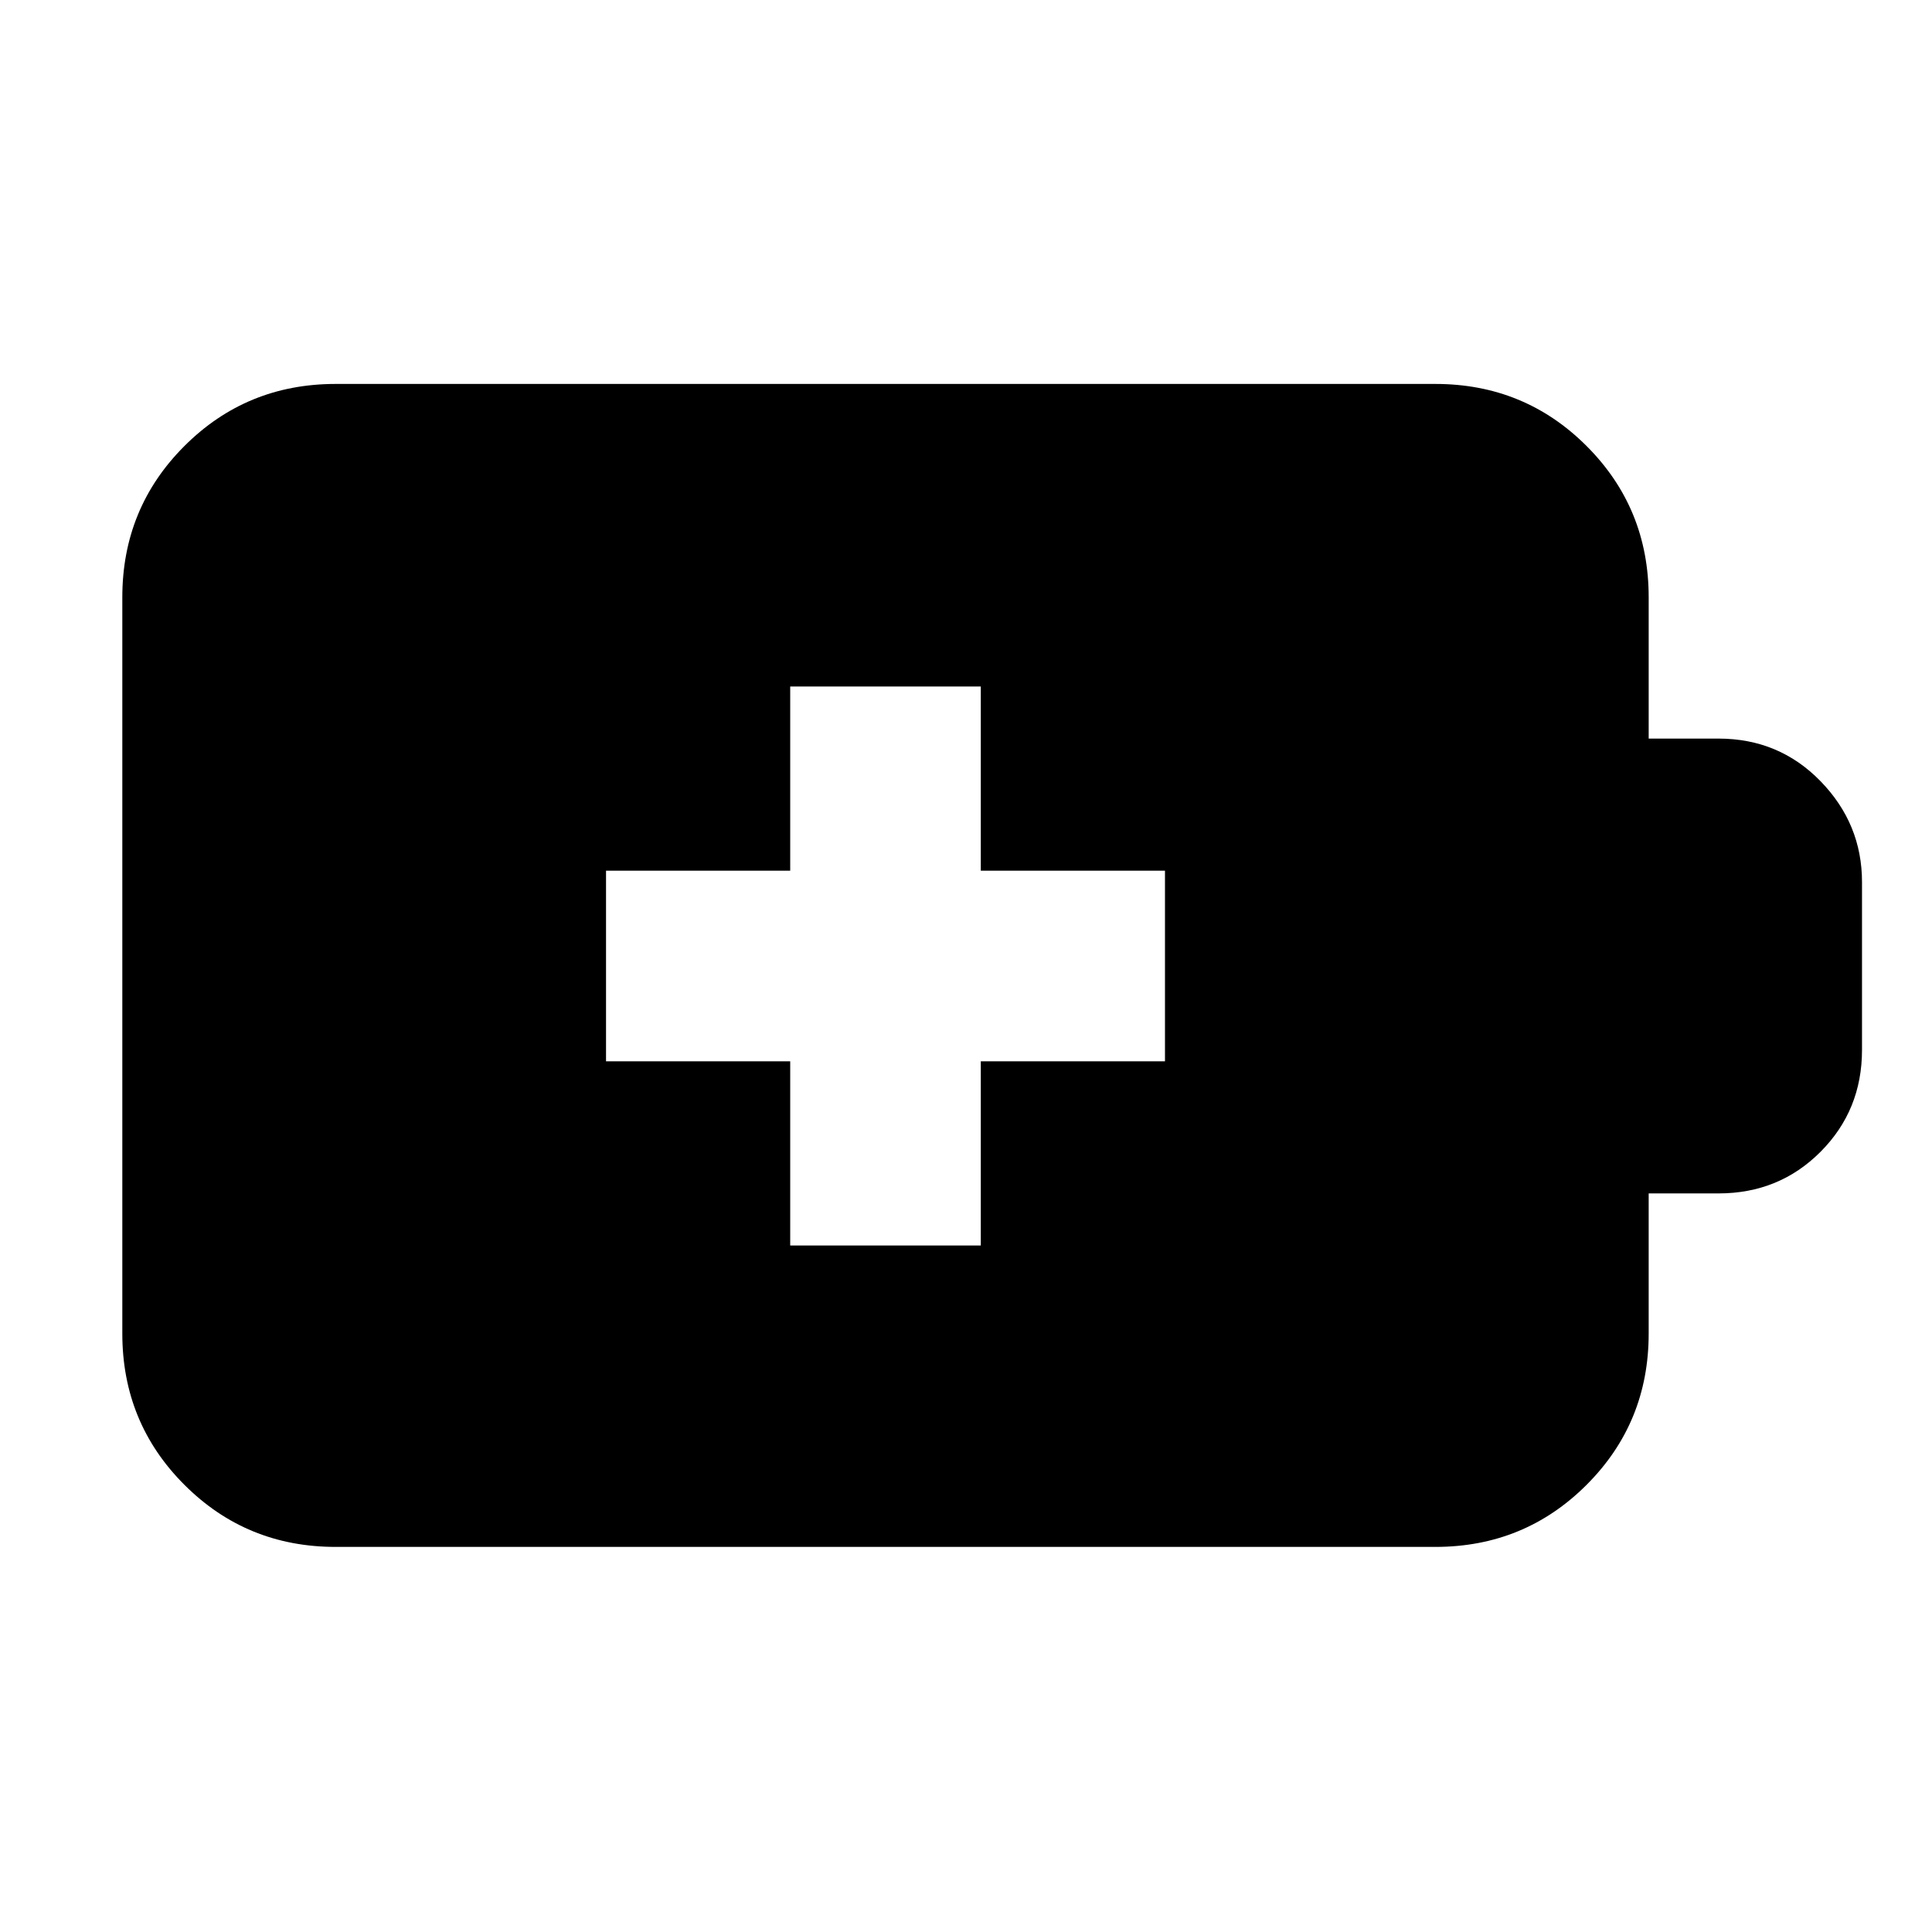 <svg xmlns="http://www.w3.org/2000/svg" height="24" viewBox="0 -960 960 960" width="24"><path d="M392.65-341.13h94.7v-91.52h91.52v-94.7h-91.52v-91.52h-94.7v91.52h-91.52v94.7h91.52v91.52ZM166.78-191.35q-44.3 0-75.15-30.85-30.85-30.84-30.85-75.15v-365.87q0-44.3 30.85-75.15 30.85-30.85 75.15-30.85h546.44q44.3 0 75.15 30.85 30.85 30.85 30.85 75.15V-593h34.69q30.09 0 50.7 21.17 20.61 21.18 20.61 50.13v83.4q0 29.95-20.61 50.63Q884-367 853.91-367h-34.69v69.65q0 44.31-30.85 75.15-30.85 30.85-75.15 30.85H166.78Z"/></svg>